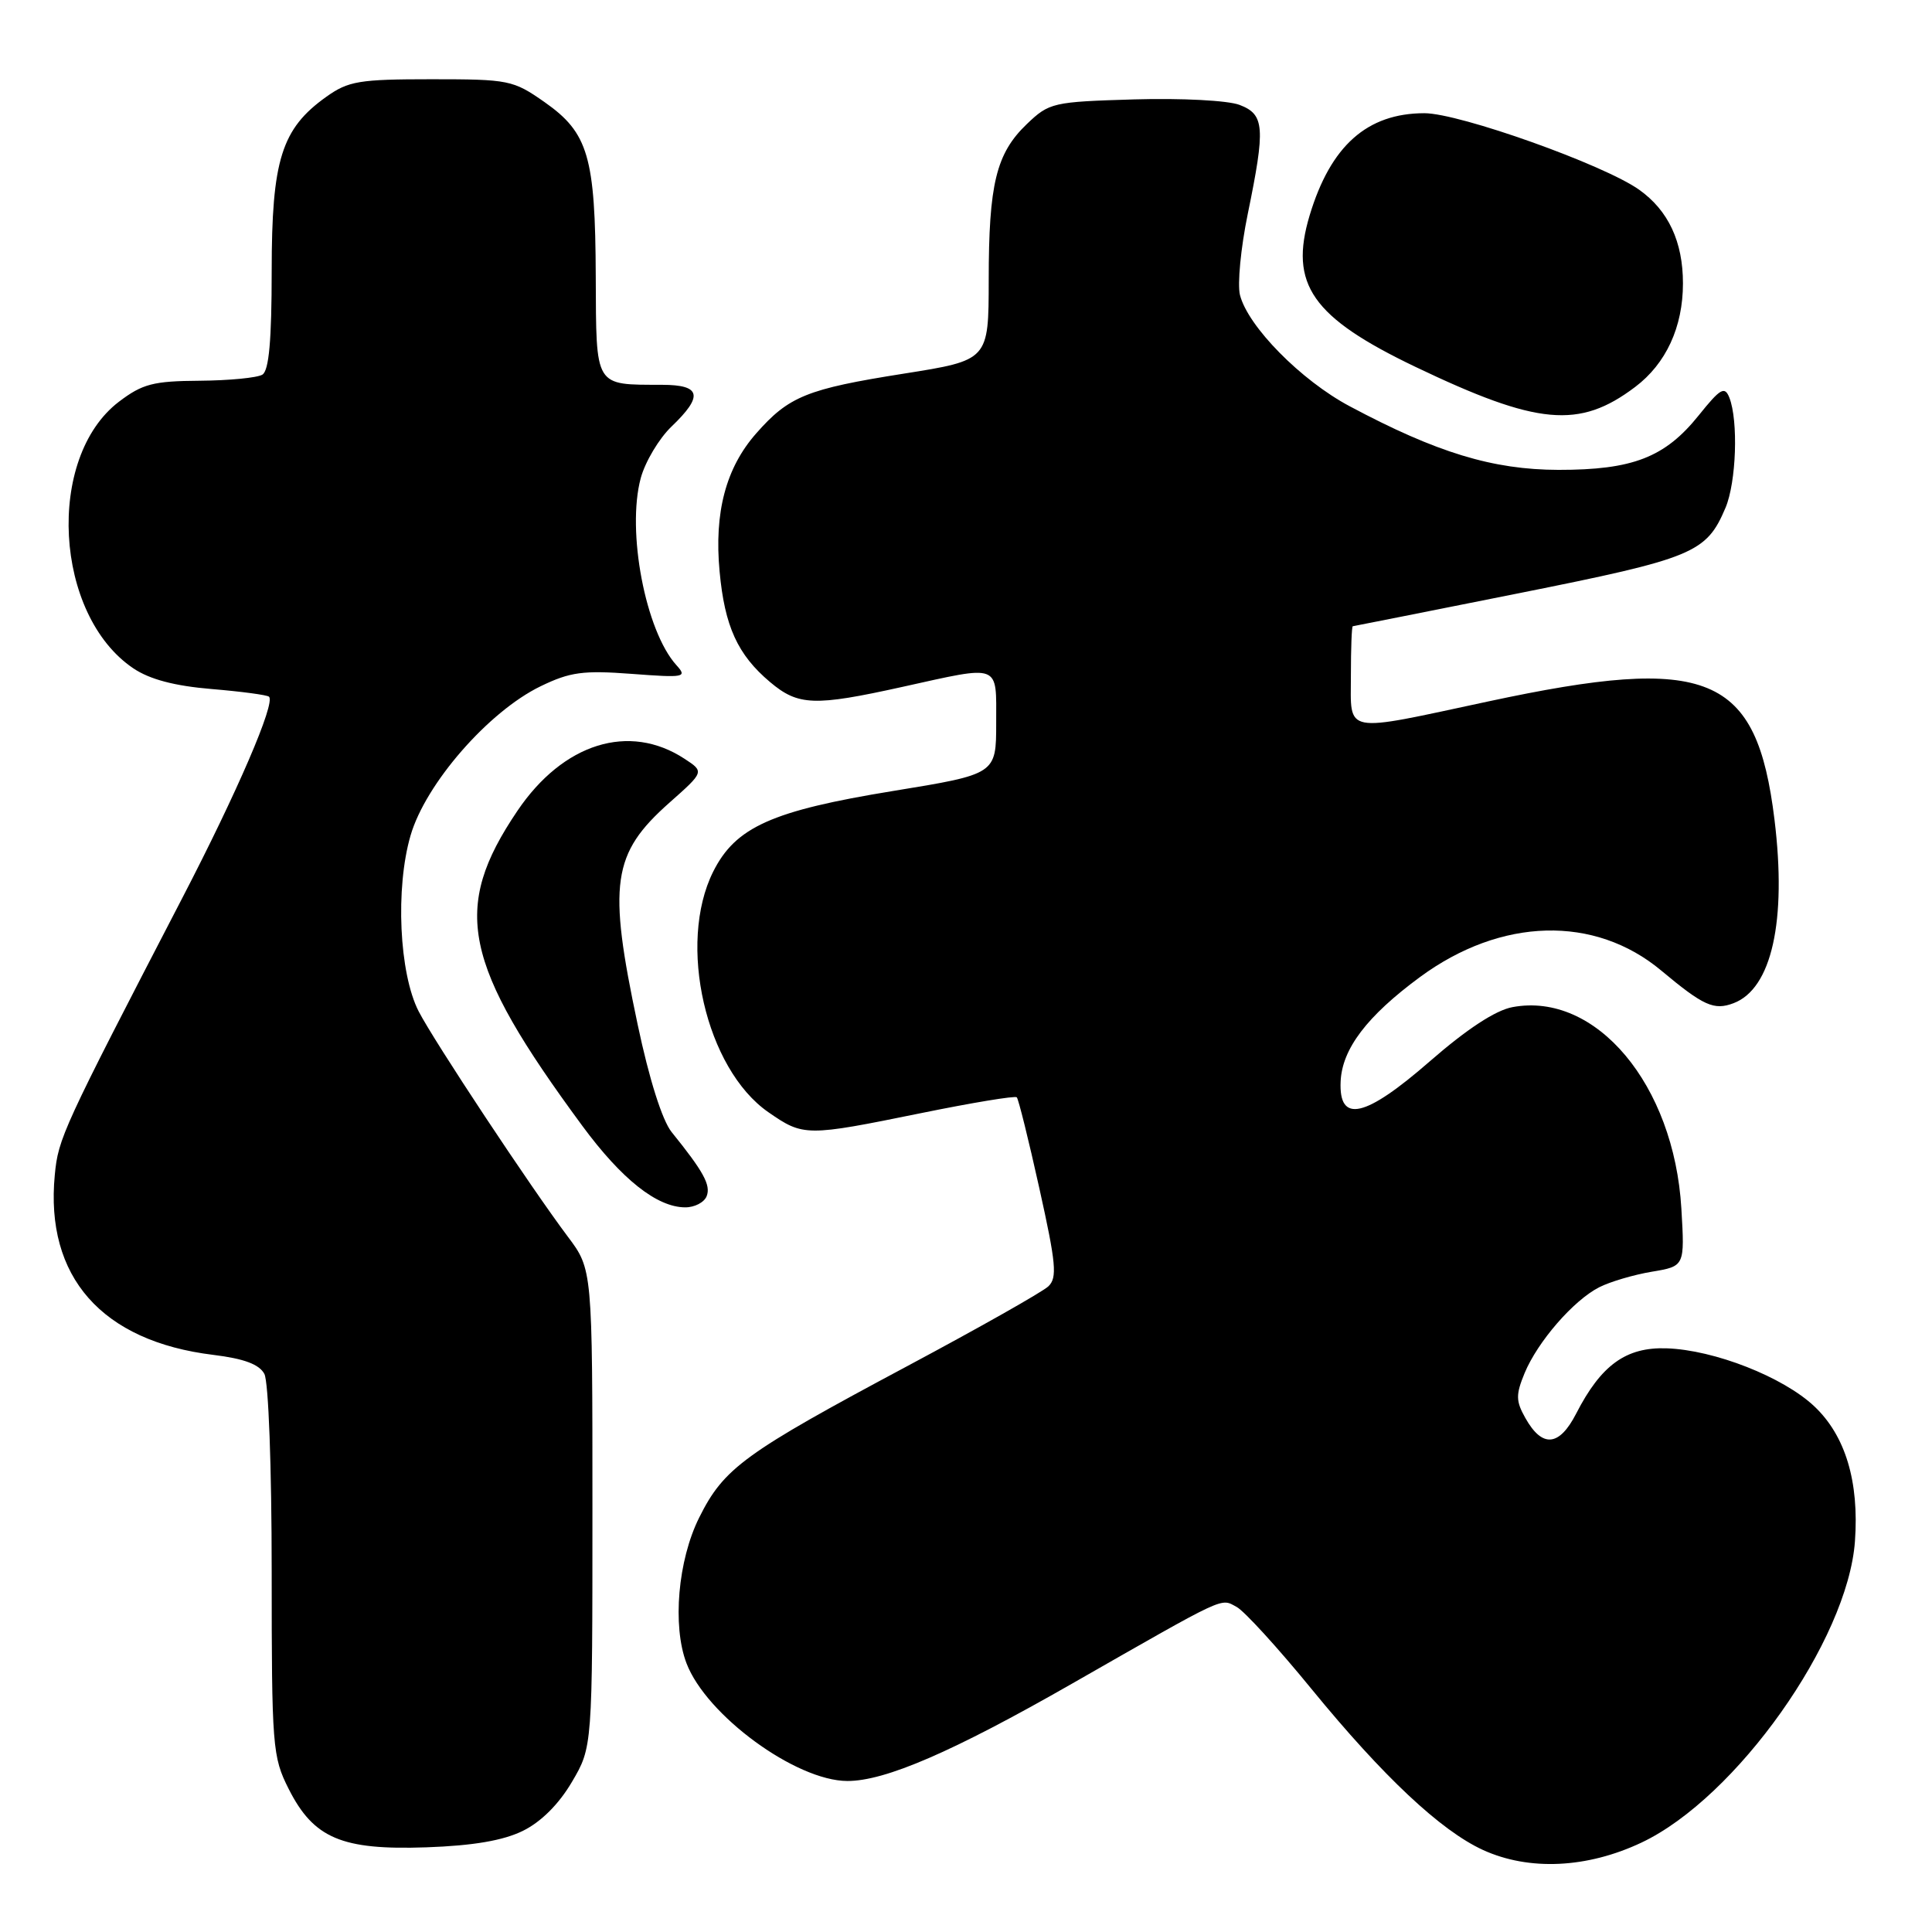 <?xml version="1.0" encoding="UTF-8" standalone="no"?>
<!DOCTYPE svg PUBLIC "-//W3C//DTD SVG 1.1//EN" "http://www.w3.org/Graphics/SVG/1.1/DTD/svg11.dtd" >
<svg xmlns="http://www.w3.org/2000/svg" xmlns:xlink="http://www.w3.org/1999/xlink" version="1.1" viewBox="0 0 256 256">
 <g >
 <path fill="currentColor"
d=" M 217.51 244.15 C 230.06 238.22 244.84 217.35 245.79 204.23 C 246.36 196.32 244.53 190.24 240.41 186.35 C 236.28 182.45 227.15 178.87 220.83 178.66 C 215.46 178.48 212.16 180.86 208.85 187.31 C 206.60 191.69 204.35 191.88 202.11 187.88 C 200.85 185.64 200.84 184.81 202.02 181.94 C 203.76 177.76 208.49 172.31 211.90 170.57 C 213.33 169.84 216.47 168.91 218.87 168.51 C 223.24 167.78 223.24 167.78 222.79 160.14 C 221.82 143.72 211.47 131.38 200.41 133.45 C 198.15 133.87 194.35 136.37 189.47 140.62 C 180.88 148.11 177.39 148.90 177.64 143.31 C 177.83 138.98 181.14 134.63 188.16 129.46 C 198.90 121.56 211.30 121.23 220.13 128.61 C 225.72 133.28 227.11 133.91 229.70 132.93 C 234.76 131.02 236.77 122.04 235.13 108.61 C 232.76 89.29 226.43 86.68 197.22 92.94 C 177.75 97.11 179.00 97.35 179.00 89.50 C 179.00 85.92 179.11 82.99 179.25 82.98 C 179.39 82.96 189.30 81.00 201.29 78.60 C 224.43 73.97 226.10 73.28 228.64 67.28 C 230.07 63.89 230.35 55.76 229.15 52.69 C 228.53 51.13 227.96 51.46 225.08 55.05 C 220.61 60.62 216.33 62.27 206.50 62.26 C 197.79 62.24 190.37 59.98 178.84 53.83 C 172.39 50.40 165.35 43.25 164.30 39.08 C 163.95 37.66 164.41 32.84 165.33 28.37 C 167.69 16.87 167.57 15.17 164.25 13.90 C 162.71 13.31 156.58 12.99 150.31 13.17 C 139.49 13.49 139.03 13.60 136.06 16.44 C 132.00 20.33 131.01 24.37 131.01 37.12 C 131.00 47.73 131.00 47.73 119.75 49.51 C 106.91 51.54 104.52 52.51 100.19 57.44 C 96.18 62.00 94.62 67.89 95.35 75.72 C 96.02 82.99 97.74 86.76 102.04 90.38 C 105.77 93.52 107.89 93.60 119.55 91.02 C 132.71 88.11 132.00 87.84 132.00 95.79 C 132.00 102.58 132.00 102.58 118.33 104.81 C 102.27 107.43 97.46 109.59 94.50 115.50 C 89.72 125.07 93.52 141.62 101.81 147.37 C 106.46 150.59 106.80 150.60 122.02 147.50 C 128.79 146.12 134.51 145.17 134.73 145.40 C 134.95 145.62 136.30 151.05 137.72 157.46 C 139.94 167.45 140.11 169.31 138.91 170.45 C 138.13 171.19 129.74 175.93 120.27 180.99 C 98.59 192.57 95.92 194.51 92.64 201.10 C 89.83 206.74 89.07 215.42 90.96 220.38 C 93.58 227.28 105.45 235.97 112.27 235.99 C 117.28 236.01 126.26 232.12 142.00 223.12 C 162.76 211.26 161.68 211.76 163.85 212.92 C 164.87 213.46 169.35 218.37 173.80 223.82 C 183.28 235.41 190.90 242.56 196.50 245.13 C 202.61 247.92 210.30 247.56 217.51 244.15 Z  M 69.28 242.60 C 71.70 241.41 74.05 239.06 75.78 236.12 C 78.50 231.50 78.50 231.50 78.50 199.85 C 78.50 168.20 78.50 168.20 75.23 163.85 C 70.27 157.24 57.50 137.95 55.47 134.00 C 52.89 128.97 52.37 117.68 54.40 110.71 C 56.39 103.84 64.74 94.27 71.64 90.93 C 75.54 89.04 77.28 88.81 83.69 89.29 C 90.72 89.82 91.09 89.75 89.63 88.14 C 85.53 83.61 83.01 70.39 84.90 63.36 C 85.49 61.18 87.33 58.10 88.98 56.52 C 93.22 52.46 92.90 51.00 87.75 50.99 C 78.70 50.96 79.01 51.46 78.94 36.63 C 78.88 20.75 77.95 17.60 72.17 13.54 C 67.99 10.61 67.43 10.50 57.17 10.50 C 47.59 10.50 46.16 10.74 43.23 12.83 C 37.30 17.06 36.00 21.20 36.00 35.90 C 36.00 45.09 35.64 49.10 34.77 49.64 C 34.10 50.06 30.35 50.42 26.44 50.45 C 20.30 50.49 18.87 50.87 15.76 53.23 C 6.04 60.64 7.17 81.49 17.67 88.56 C 19.84 90.02 23.12 90.89 28.04 91.30 C 32.00 91.63 35.42 92.09 35.65 92.32 C 36.51 93.18 31.43 104.97 24.15 119.00 C 8.26 149.65 7.72 150.82 7.26 155.69 C 5.96 169.19 13.48 177.73 28.28 179.53 C 32.34 180.03 34.35 180.78 35.03 182.05 C 35.58 183.09 36.00 194.37 36.00 208.22 C 36.00 231.49 36.10 232.78 38.25 237.04 C 41.56 243.59 45.28 245.17 56.50 244.78 C 62.72 244.56 66.67 243.88 69.28 242.60 Z  M 93.64 158.49 C 94.20 157.03 93.23 155.25 88.99 150.00 C 87.75 148.45 86.02 143.00 84.49 135.74 C 80.53 117.07 81.10 113.11 88.68 106.38 C 93.33 102.26 93.33 102.26 90.70 100.54 C 83.37 95.74 74.63 98.46 68.56 107.44 C 59.79 120.41 61.28 127.62 77.16 149.18 C 82.38 156.26 87.04 159.96 90.78 159.98 C 92.04 159.99 93.32 159.32 93.64 158.49 Z  M 216.66 51.28 C 220.76 48.19 223.00 43.34 223.00 37.55 C 223.00 32.03 221.07 27.90 217.21 25.15 C 212.54 21.82 193.39 15.00 188.74 15.00 C 181.15 15.01 176.32 19.31 173.54 28.52 C 170.79 37.67 173.85 42.05 187.55 48.61 C 203.75 56.36 209.26 56.87 216.66 51.28 Z "/>
</g>
</svg>